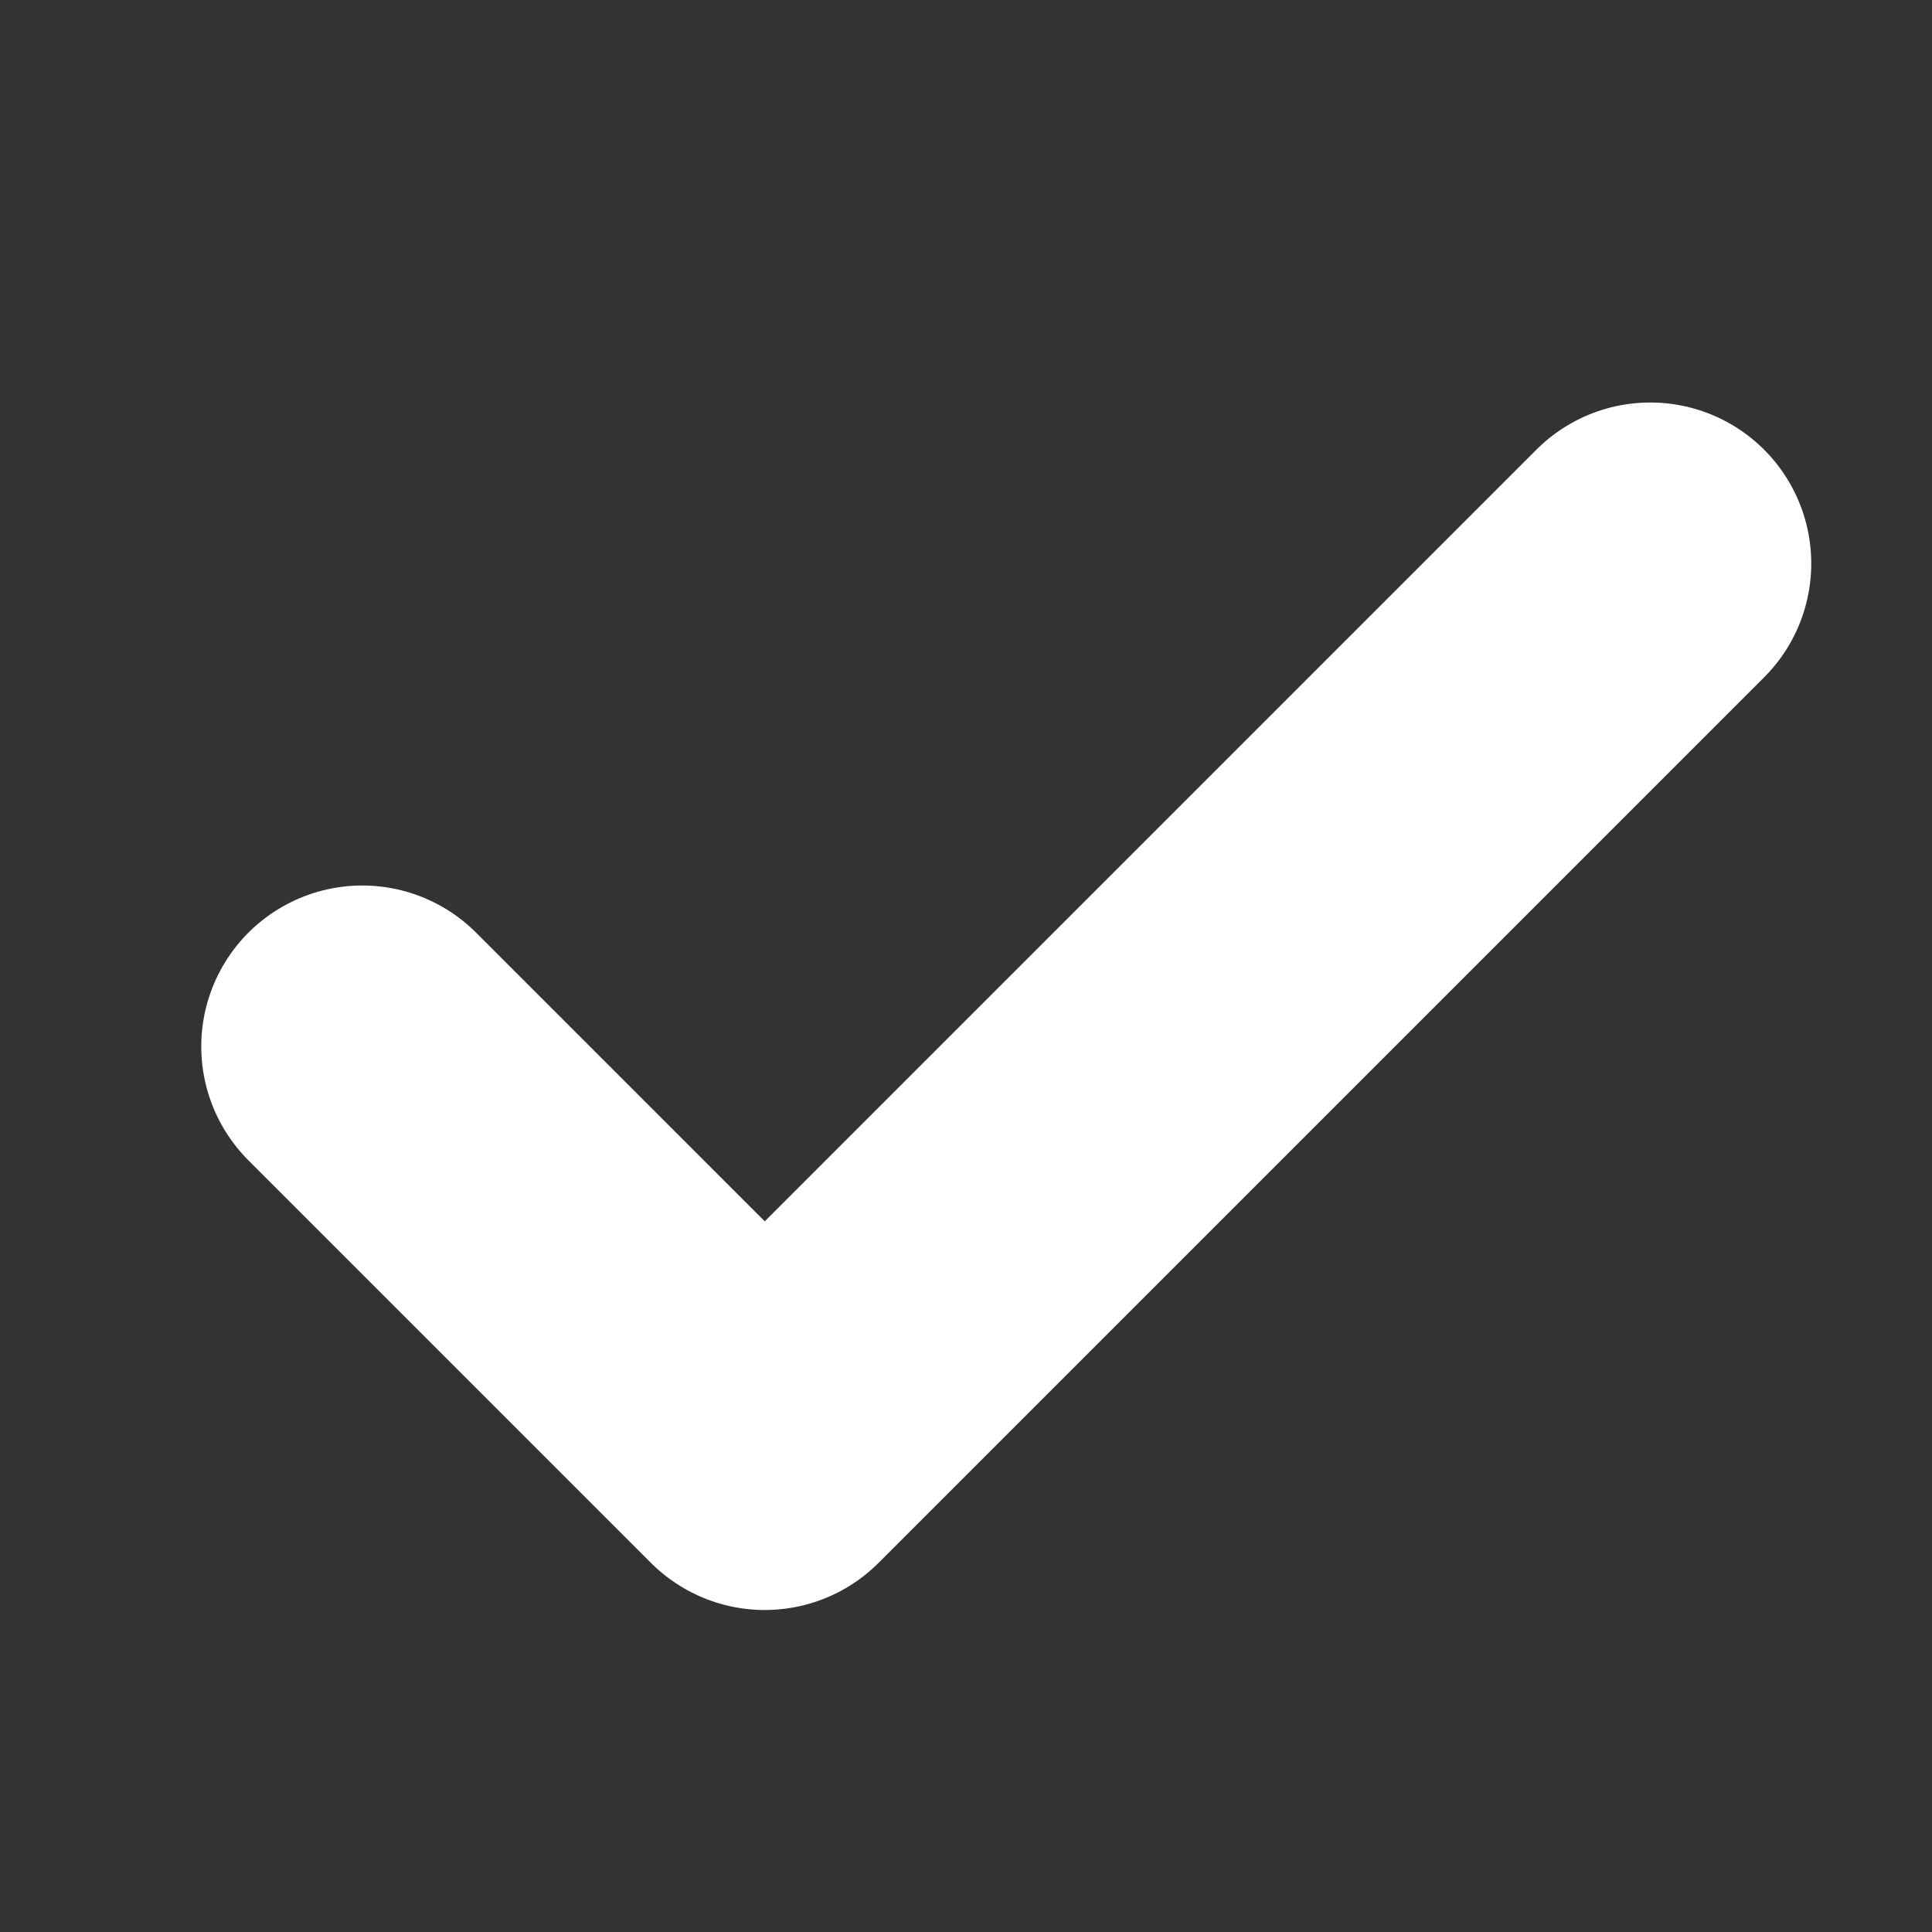 <svg width="12" height="12" viewBox="0 0 12 12" fill="none" xmlns="http://www.w3.org/2000/svg">
<rect x="0" y="0" width="12" height="12" fill="#333333" stroke="none"/>
<g clip-path="url(#clip0_186_951)">
<path d="M10.25 3.5L4.75 9L2.25 6.5" stroke="white" stroke-width="2" stroke-linecap="round" stroke-linejoin="round"/>
</g>
<defs>
<clipPath id="clip0_186_951">
<rect width="12" height="12" fill="white"/>
</clipPath>
</defs>
</svg>
